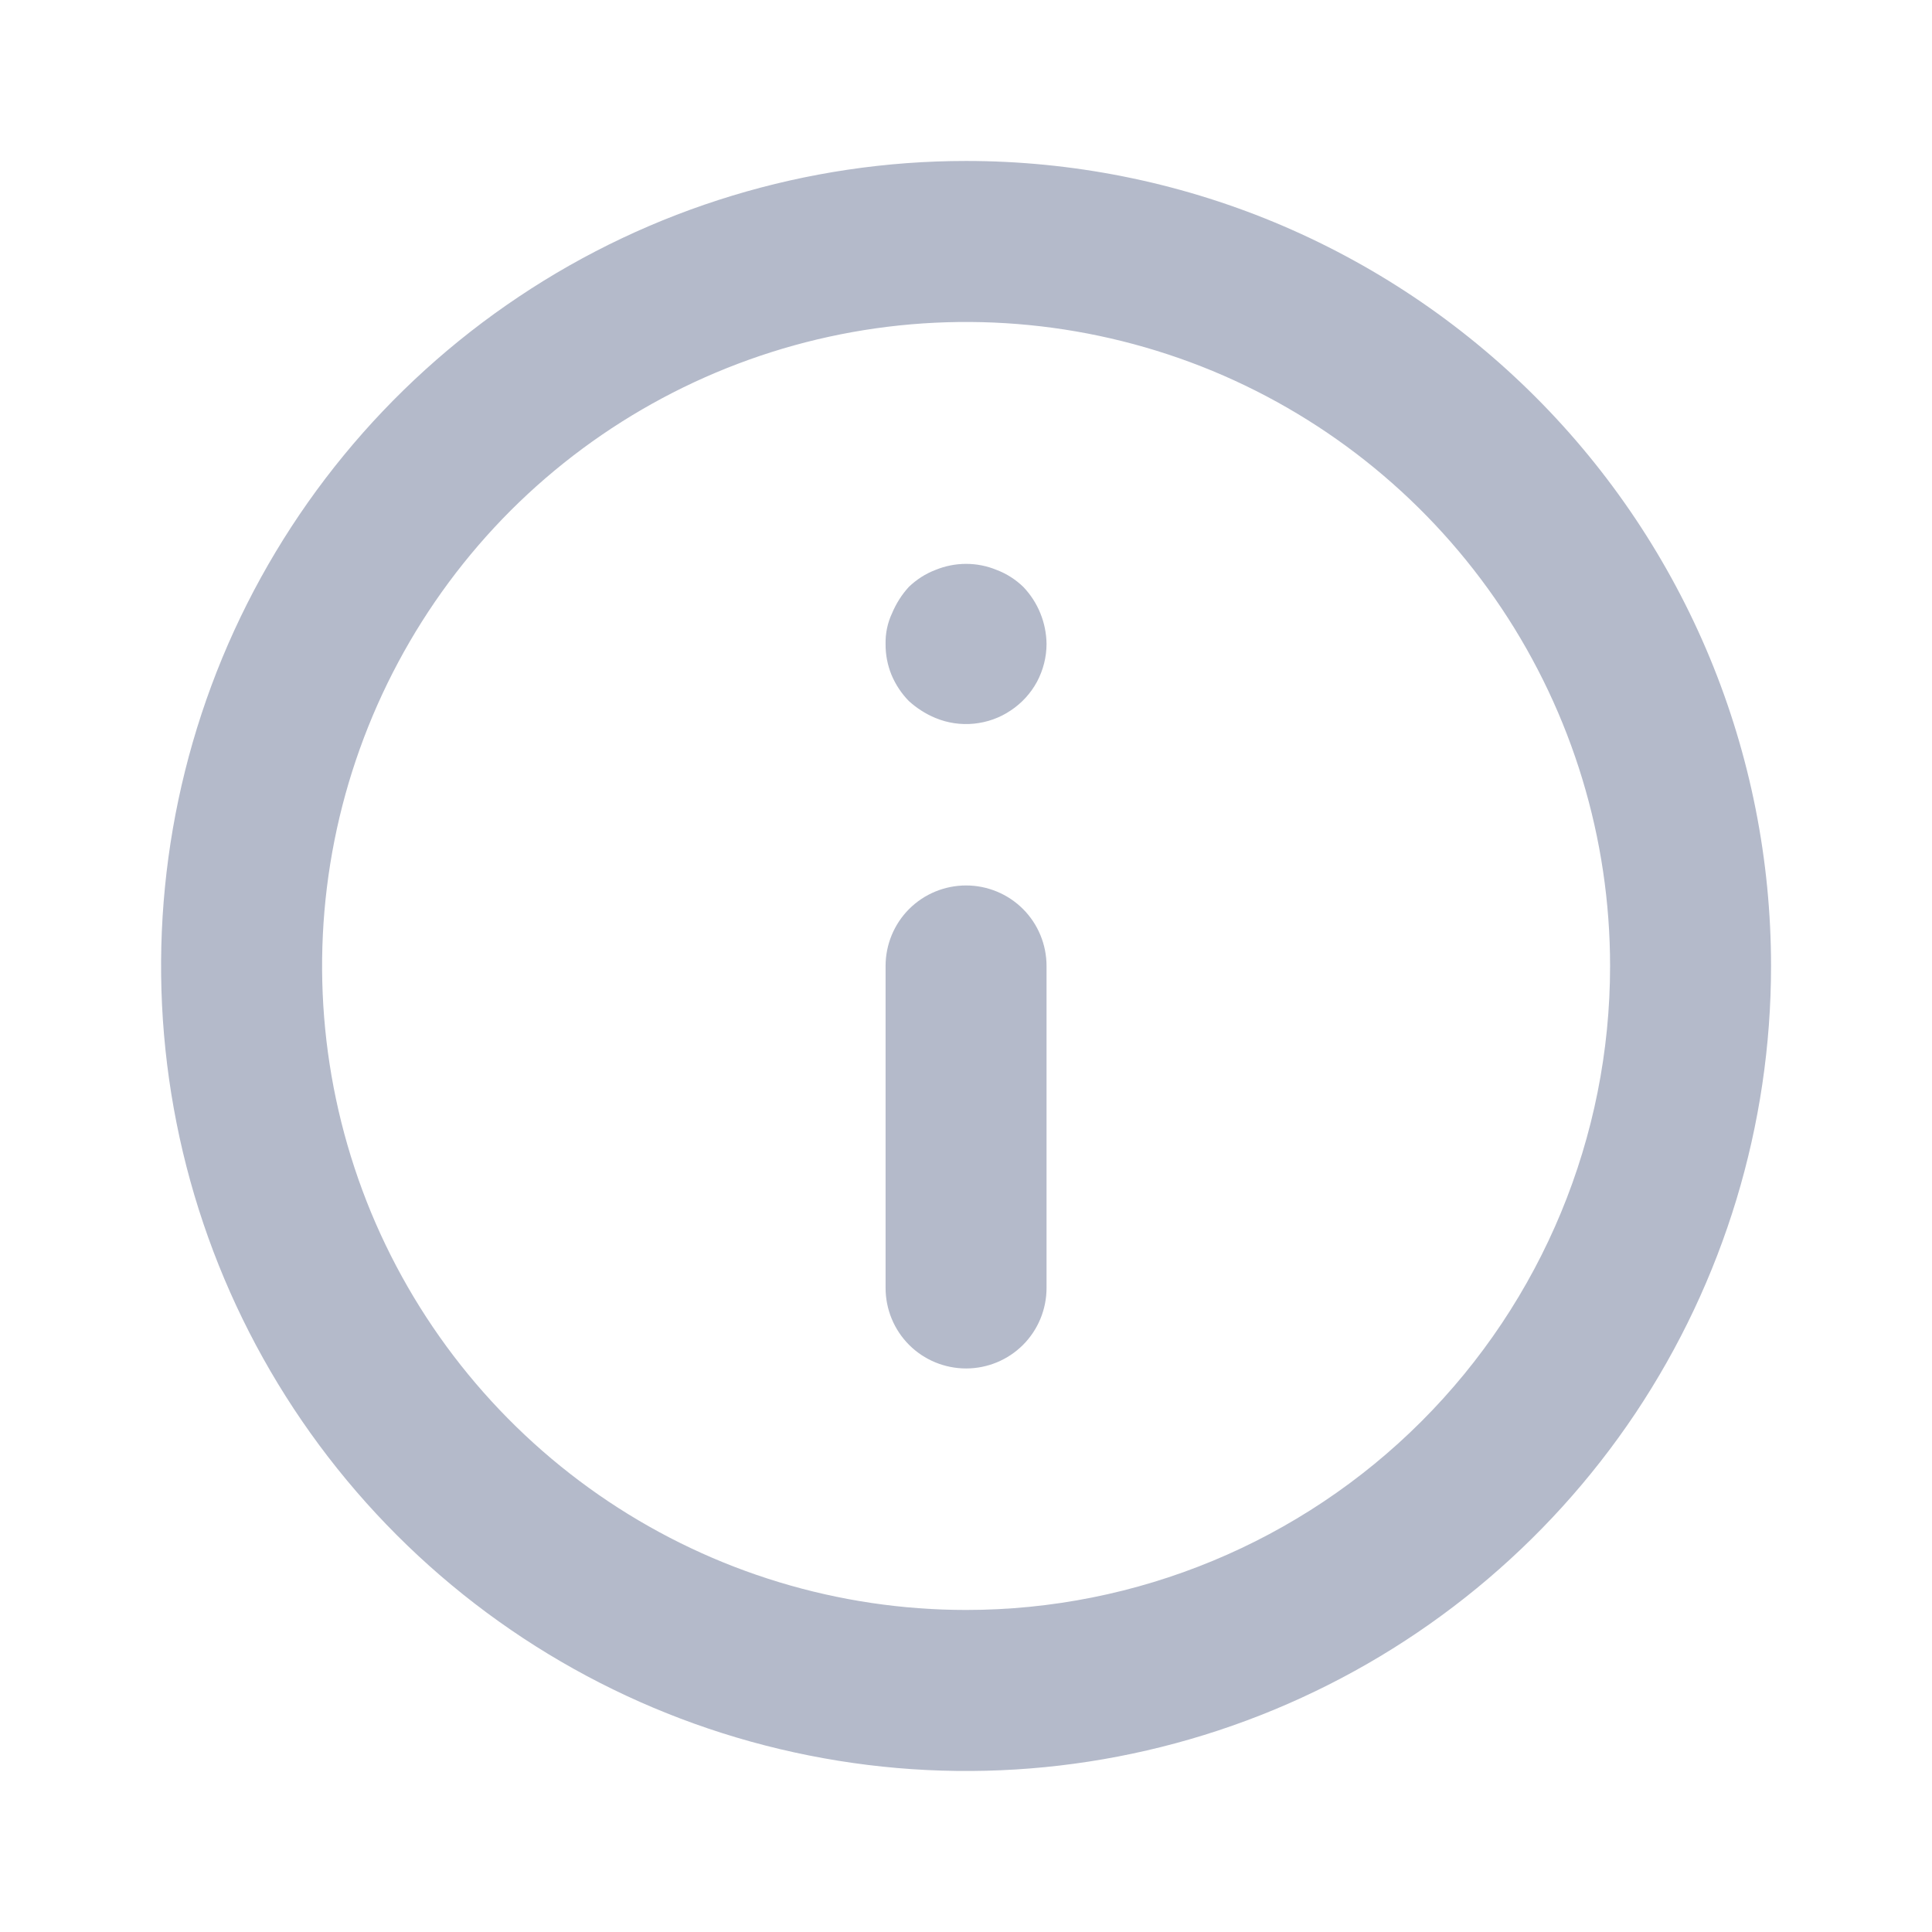 <svg width="16" height="16" viewBox="0 0 16 16" fill="none" xmlns="http://www.w3.org/2000/svg">
<path d="M8.001 7.333C7.824 7.333 7.654 7.403 7.529 7.528C7.404 7.653 7.334 7.823 7.334 8V10.666C7.334 10.843 7.404 11.013 7.529 11.138C7.654 11.263 7.824 11.333 8.001 11.333C8.177 11.333 8.347 11.263 8.472 11.138C8.597 11.013 8.667 10.843 8.667 10.666V8C8.667 7.823 8.597 7.653 8.472 7.528C8.347 7.403 8.177 7.333 8.001 7.333ZM8.254 4.72C8.092 4.653 7.91 4.653 7.747 4.72C7.665 4.751 7.591 4.799 7.527 4.86C7.468 4.924 7.421 4.999 7.387 5.08C7.35 5.159 7.332 5.246 7.334 5.333C7.333 5.421 7.35 5.508 7.383 5.589C7.417 5.67 7.466 5.744 7.527 5.806C7.592 5.865 7.667 5.913 7.747 5.946C7.848 5.988 7.958 6.004 8.067 5.993C8.175 5.982 8.28 5.945 8.37 5.884C8.461 5.824 8.536 5.742 8.588 5.646C8.639 5.55 8.667 5.442 8.667 5.333C8.665 5.157 8.596 4.987 8.474 4.86C8.411 4.799 8.336 4.751 8.254 4.72ZM8.001 1.333C6.682 1.333 5.393 1.724 4.297 2.457C3.201 3.189 2.346 4.23 1.841 5.448C1.337 6.667 1.205 8.007 1.462 9.3C1.719 10.594 2.354 11.781 3.287 12.714C4.219 13.646 5.407 14.281 6.7 14.538C7.993 14.796 9.334 14.664 10.552 14.159C11.77 13.654 12.811 12.8 13.544 11.704C14.276 10.607 14.667 9.318 14.667 8C14.667 7.124 14.495 6.257 14.16 5.448C13.825 4.64 13.334 3.905 12.715 3.286C12.096 2.667 11.361 2.176 10.552 1.84C9.743 1.505 8.876 1.333 8.001 1.333ZM8.001 13.333C6.946 13.333 5.915 13.02 5.038 12.434C4.161 11.848 3.477 11.015 3.073 10.041C2.67 9.066 2.564 7.994 2.77 6.959C2.976 5.925 3.484 4.974 4.229 4.228C4.975 3.483 5.926 2.975 6.96 2.769C7.995 2.563 9.067 2.669 10.042 3.072C11.016 3.476 11.849 4.16 12.435 5.037C13.021 5.914 13.334 6.945 13.334 8C13.334 9.414 12.772 10.771 11.772 11.771C10.772 12.771 9.415 13.333 8.001 13.333Z" fill="#B4BACA"/>
</svg>
